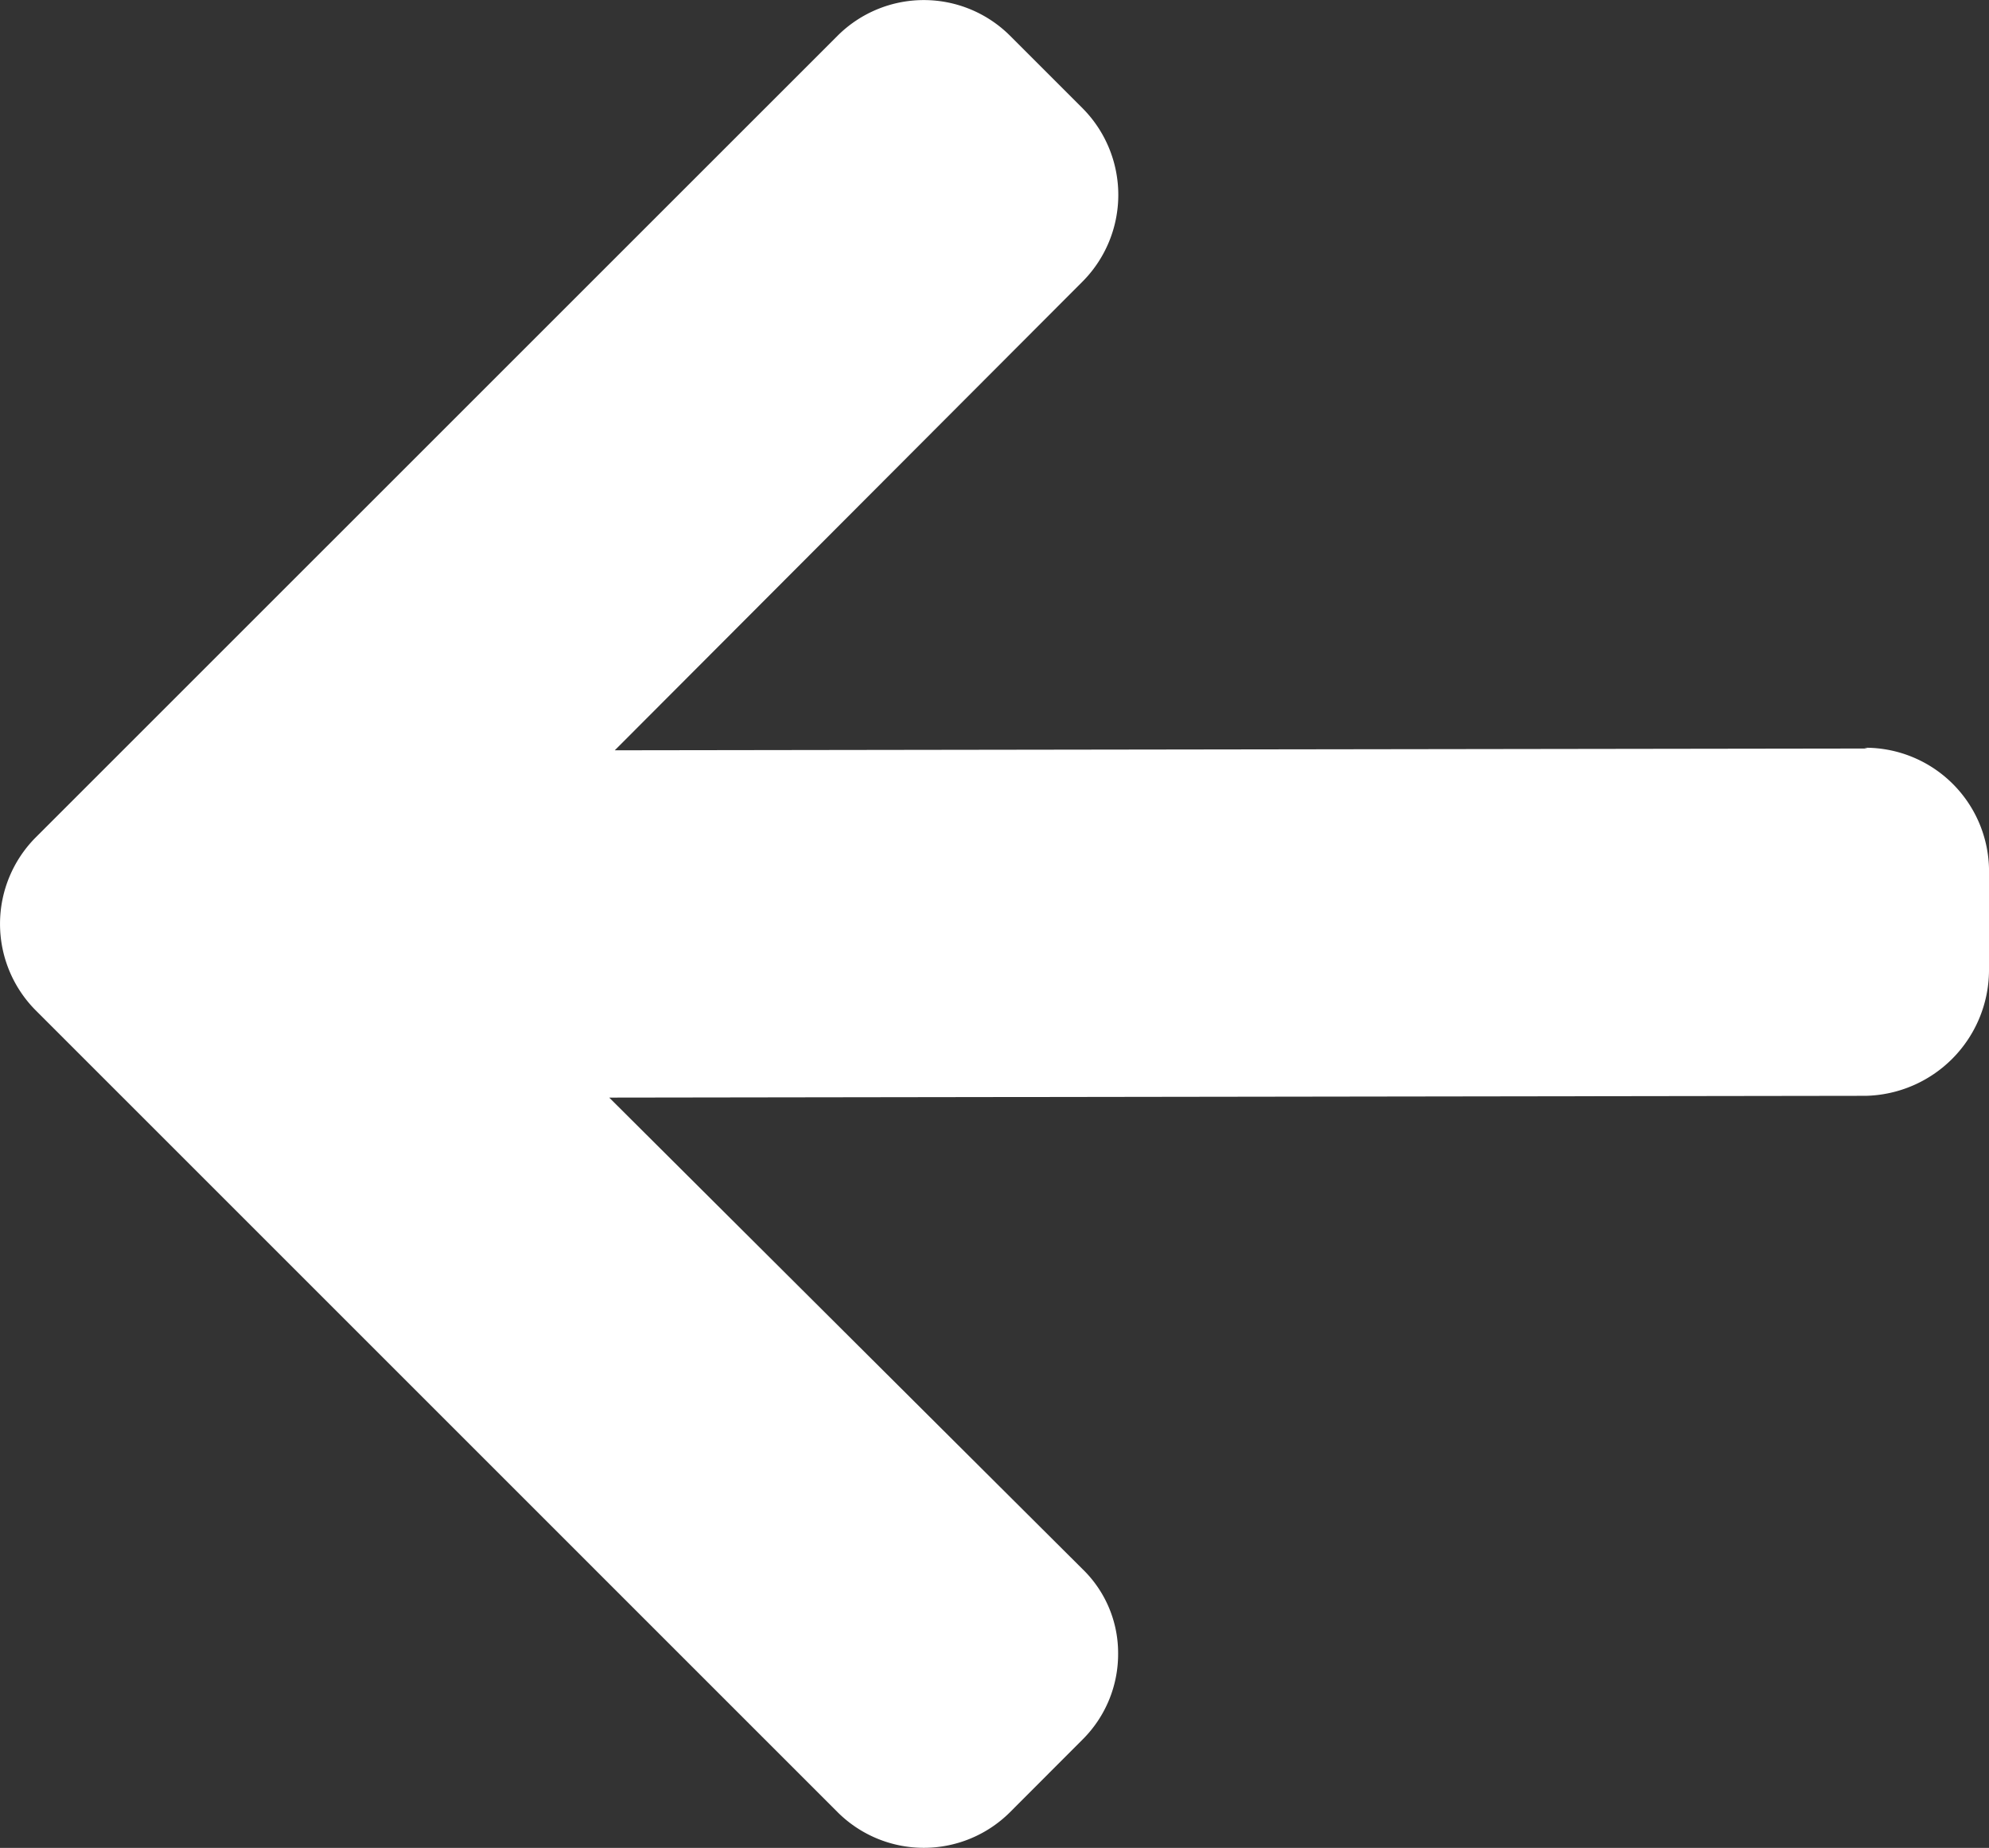 <svg xmlns="http://www.w3.org/2000/svg" width="17.924" height="16.654" viewBox="0 0 17.924 16.654">
  <rect x="0" y="0" width="17.924" height="16.654" fill="#333333" stroke="none"/>
  <g id="Group_38" data-name="Group 38" transform="translate(0 -41.674)">
    <g id="Group_1" data-name="Group 1" transform="translate(0 41.674)">
      <path id="Path_1" data-name="Path 1" d="M16.8,48.413l.031.007-11.291.016,4.218-4.227a1.108,1.108,0,0,0,0-1.557L9.1,41.994a1.1,1.1,0,0,0-1.55,0L.32,49.223a1.105,1.105,0,0,0,0,1.555l7.23,7.23a1.1,1.1,0,0,0,1.55,0l.656-.657a1.086,1.086,0,0,0,.32-.775,1.053,1.053,0,0,0-.32-.76L5.49,51.566l11.322-.016a1.136,1.136,0,0,0,1.112-1.125V49.5A1.114,1.114,0,0,0,16.8,48.413Z" transform="translate(0 -41.674)" fill="#fff"/>
    </g>
  </g>
</svg>
